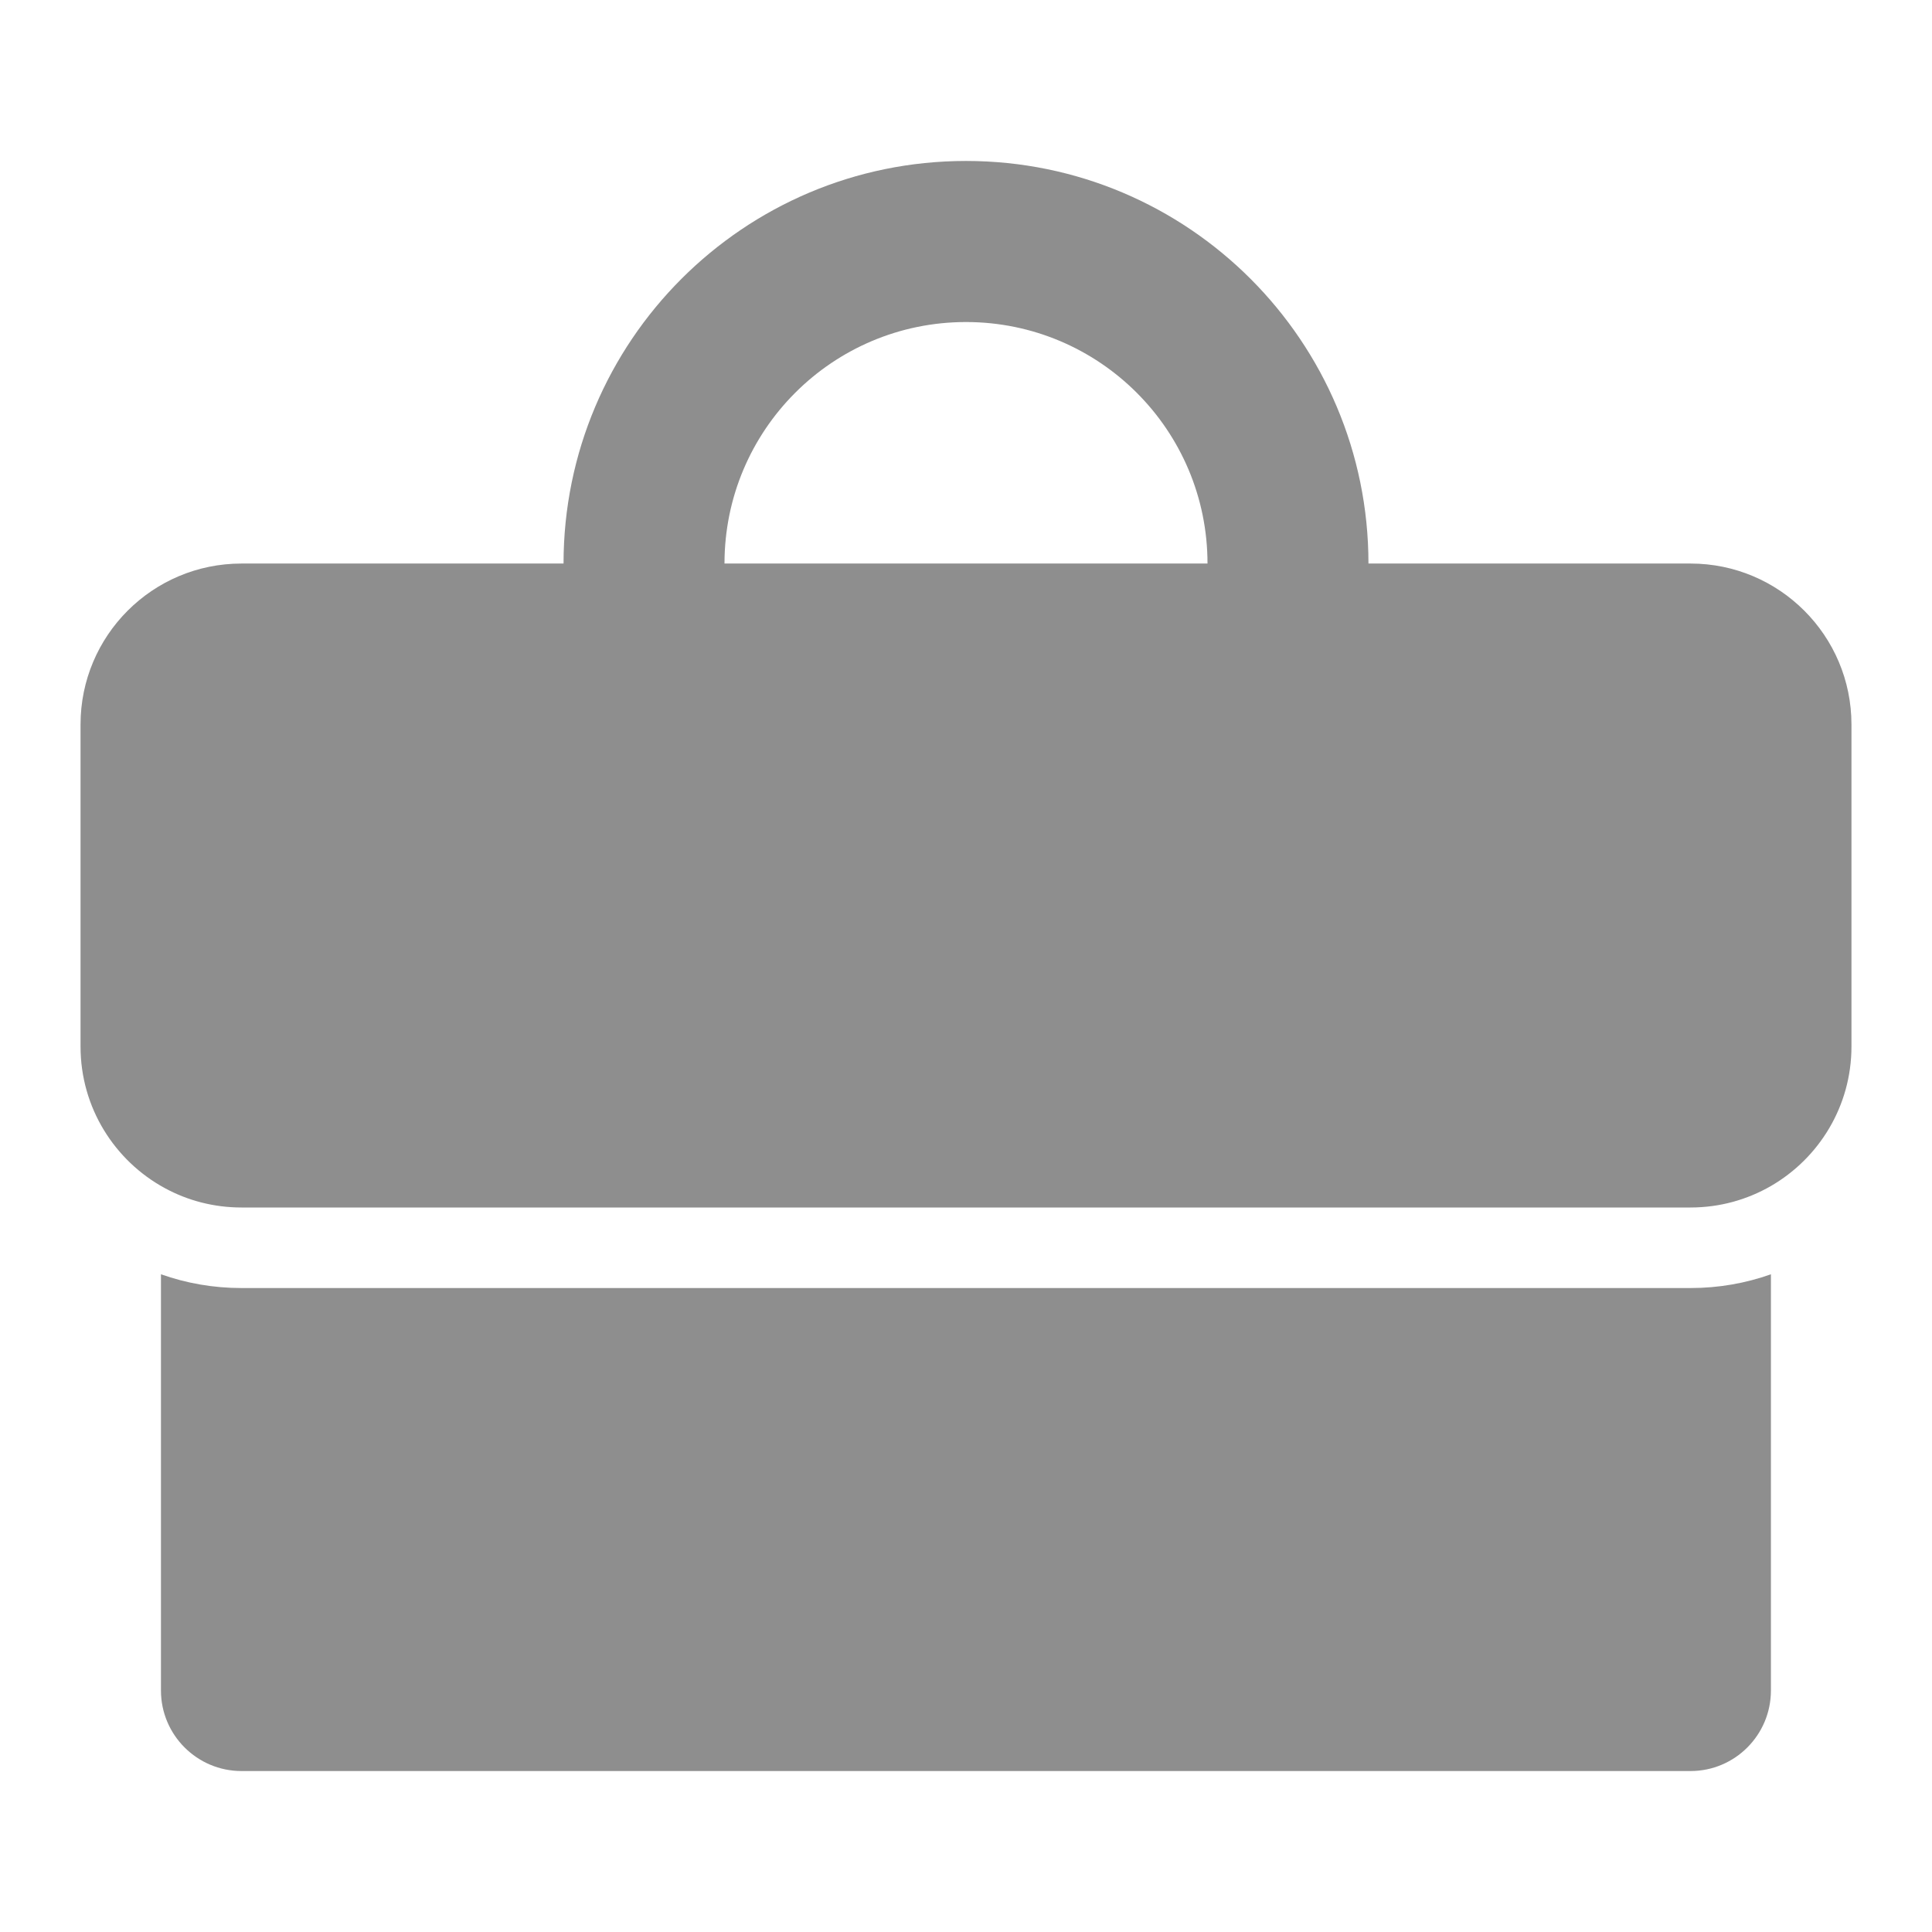 <svg viewBox="0 0 16 16" fill="none" xmlns="http://www.w3.org/2000/svg">
<path fill-rule="evenodd" clip-rule="evenodd" d="M4.667 4.667H2C1.263 4.667 0.667 5.264 0.667 6V8.667C0.667 9.173 0.949 9.613 1.364 9.839C1.553 9.942 1.77 10 2 10H14C14.243 10 14.47 9.935 14.666 9.822C15.065 9.591 15.333 9.16 15.333 8.667V6C15.333 5.264 14.736 4.667 14 4.667H11.333C11.333 2.826 9.841 1.333 8 1.333C6.159 1.333 4.667 2.826 4.667 4.667ZM6 4.667H10C10 3.562 9.104 2.667 8 2.667C6.895 2.667 6 3.562 6 4.667Z" fill="#141414" fill-opacity="0.48"/>
<path d="M1.333 10.553V14C1.333 14.368 1.632 14.667 2 14.667H14C14.368 14.667 14.666 14.368 14.666 14V10.553C14.458 10.627 14.234 10.667 14 10.667H2C1.766 10.667 1.542 10.627 1.333 10.553Z" fill="#141414" fill-opacity="0.48"/>
</svg>
